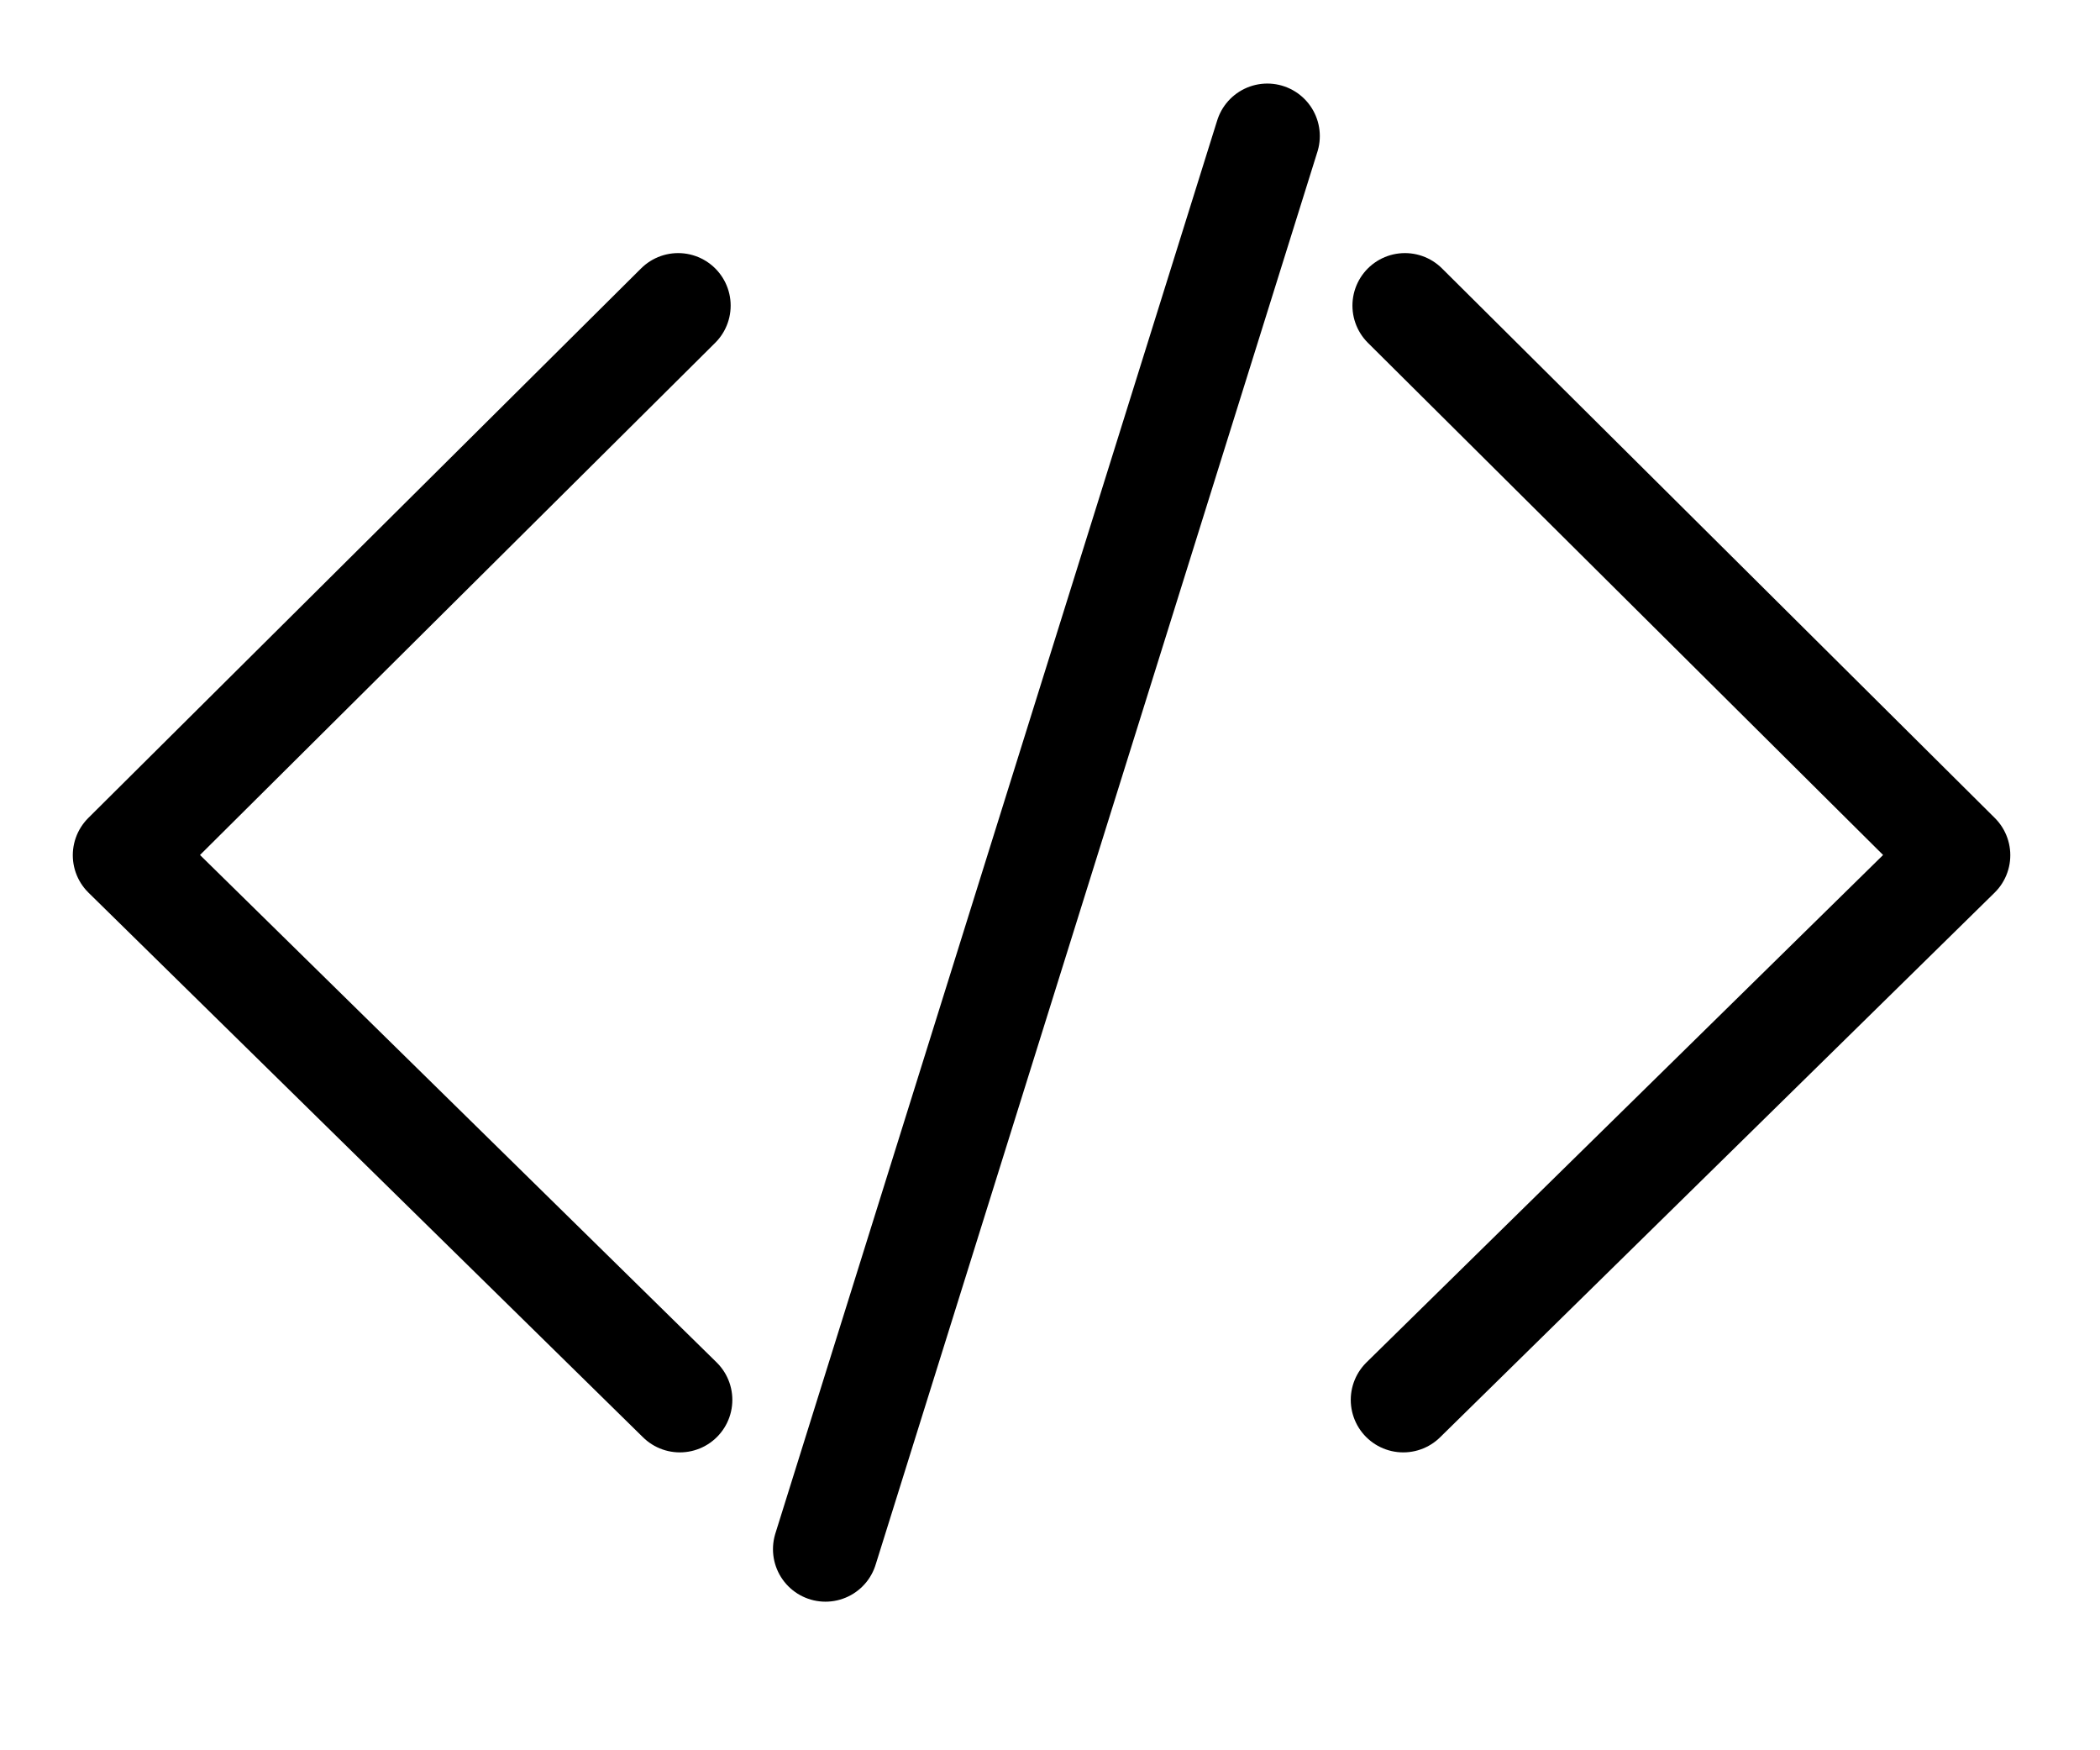 <?xml version="1.0" encoding="UTF-8"?>
<svg width="600mm" height="500mm" version="1.1" viewBox="0 0 600 500" xmlns="http://www.w3.org/2000/svg" xmlns:cc="http://creativecommons.org/ns#" xmlns:dc="http://purl.org/dc/elements/1.1/" xmlns:rdf="http://www.w3.org/1999/02/22-rdf-syntax-ns#">
<g transform="translate(0,203)" fill="none" stroke="#000" stroke-linecap="round" stroke-width="30">
<path d="m400.93 196.9 158.44-155.59-157.96-157.01" stroke-linejoin="round"/>
<path d="m194.24 196.9-158.44-155.59 157.96-157.01" stroke-linejoin="round"/>
<path d="m235.85 239.55 126.24-403.68"/>
</g>
</svg>
